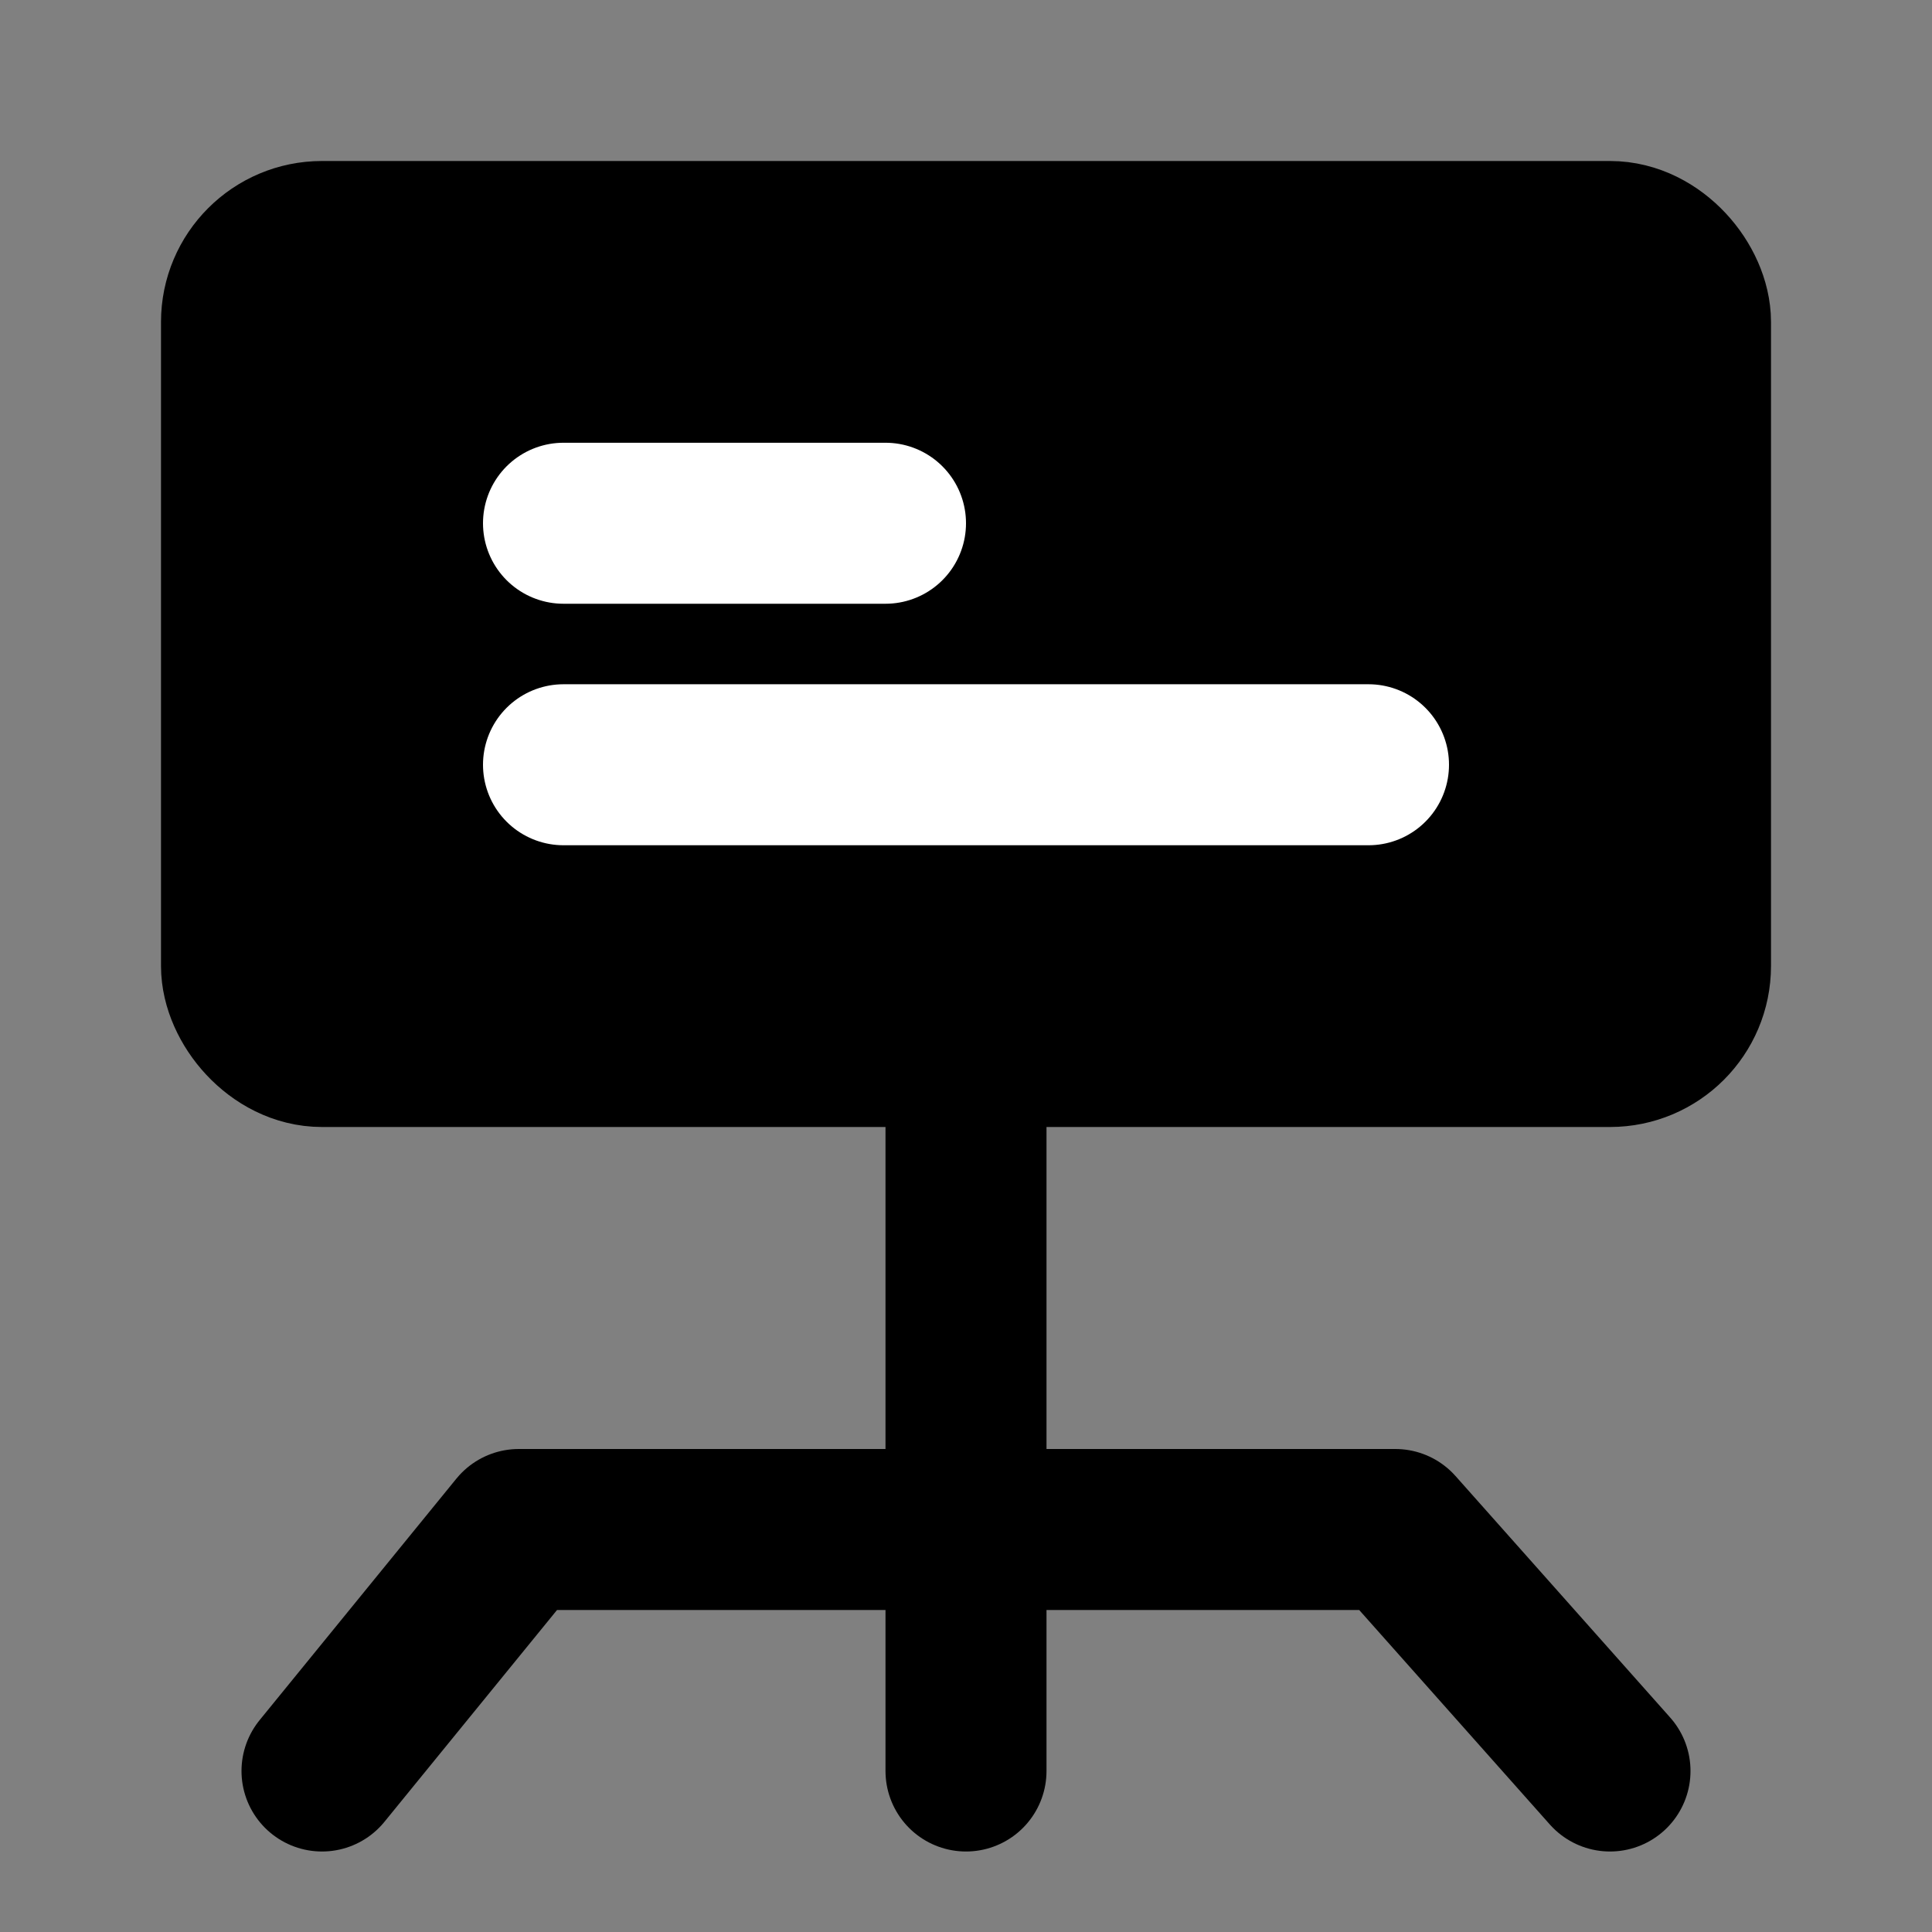<?xml version="1.0" encoding="UTF-8"?><svg width="24" height="24" viewBox="0 0 48 48" fill="none" xmlns="http://www.w3.org/2000/svg"><rect x="0" y="0" width="48" height="48" fill="#808080" stroke="none"/><rect x="6" y="6" width="36" height="20" rx="2" fill="currentColor" stroke="currentColor" stroke-width="4" stroke-linejoin="round"/><path d="M14 13L22 13" stroke="#FFF" stroke-width="4" stroke-linecap="round" stroke-linejoin="round"/><path d="M14 19L34 19" stroke="#FFF" stroke-width="4" stroke-linecap="round" stroke-linejoin="round"/><path d="M8 44L12.889 38H34.667L40 44" stroke="currentColor" stroke-width="4" stroke-linecap="round" stroke-linejoin="round"/><path d="M24 26L24 44" stroke="currentColor" stroke-width="4" stroke-linecap="round" stroke-linejoin="round"/></svg>